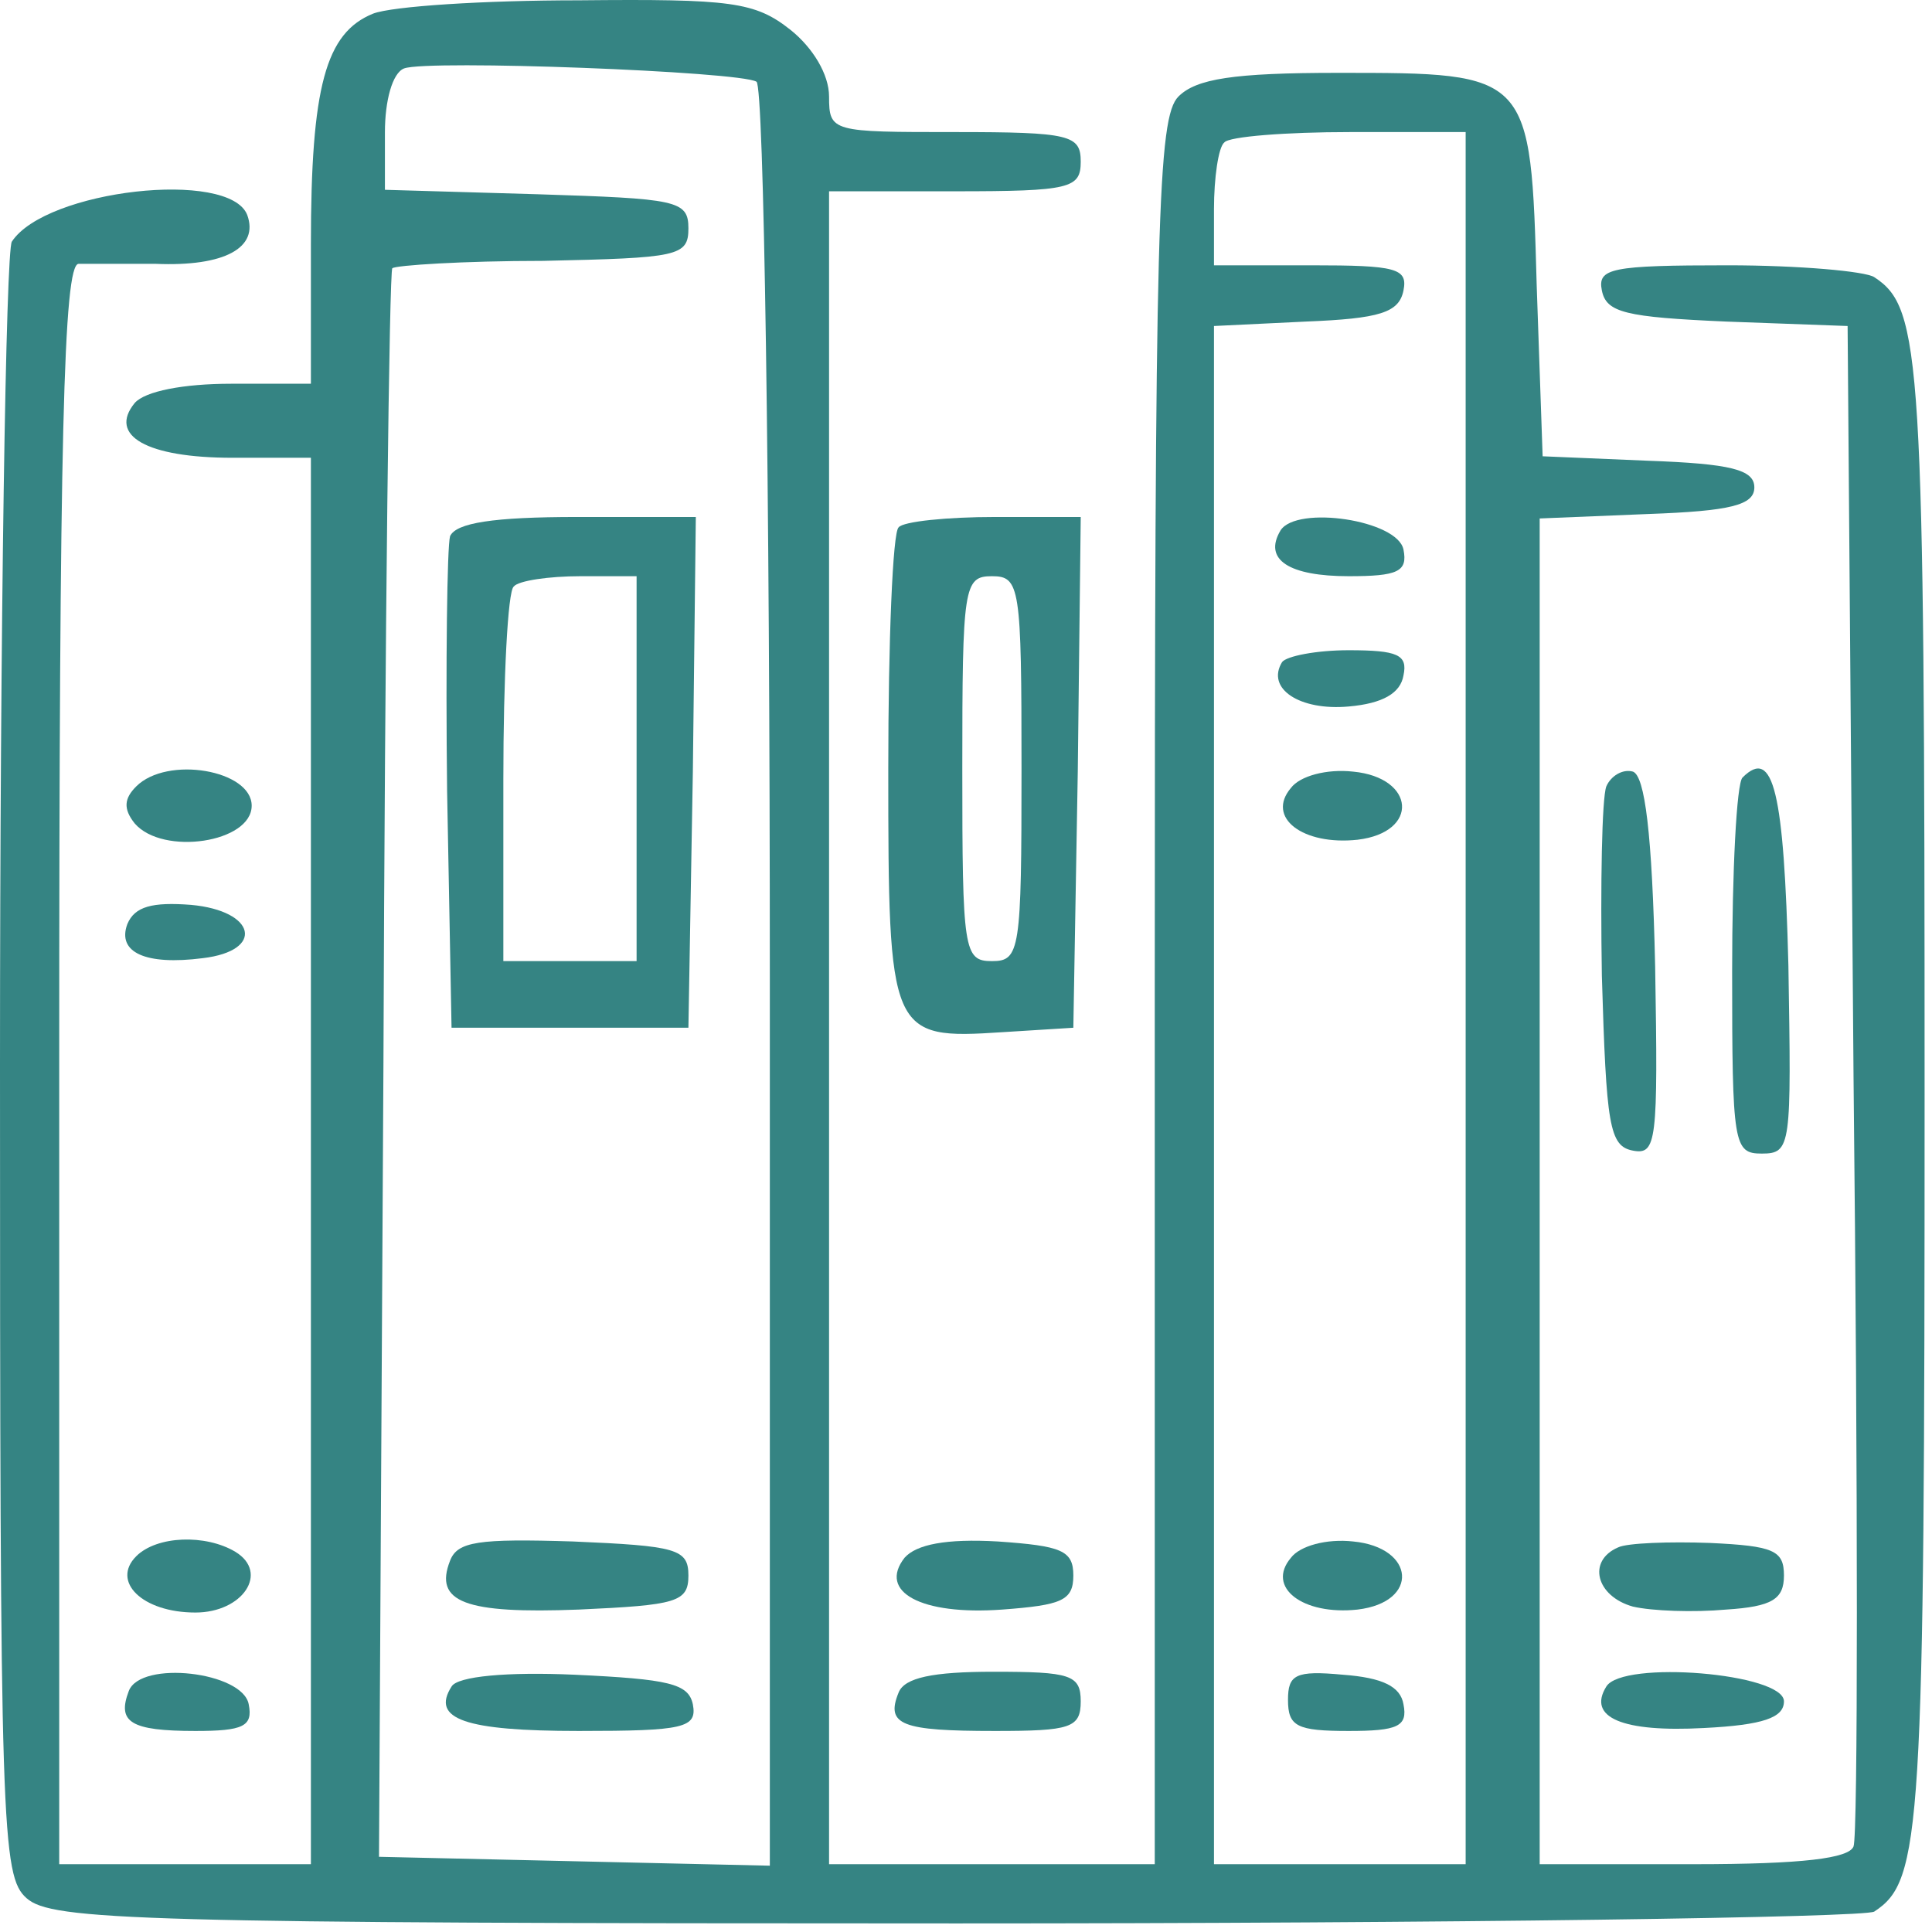 <svg width="174" height="174" viewBox="0 0 174 174" fill="none" xmlns="http://www.w3.org/2000/svg">
<path d="M33.6 1.228C29.333 2.961 28 7.761 28 22.028V34.561H20.8C16.533 34.561 13.067 35.228 12.133 36.294C9.733 39.228 13.2 41.228 20.933 41.228H28V104.561V167.894H16.667H5.333V95.894C5.333 39.228 5.733 23.894 7.067 23.761C7.867 23.761 11.067 23.761 14 23.761C20.267 24.028 23.333 22.294 22.267 19.361C20.667 15.228 4.133 17.094 1.067 21.761C0.533 22.561 0 56.028 0 96.028C0 164.828 0.133 168.961 2.4 170.961C4.667 172.961 12.4 173.228 86.133 173.228C130.8 173.228 168 172.694 168.8 172.161C173.067 169.361 173.333 165.228 173.333 98.561C173.333 31.894 173.067 27.761 168.8 24.961C168 24.428 162 23.894 155.6 23.894C145.067 23.894 143.867 24.161 144.267 26.161C144.667 28.161 146.4 28.561 155.467 28.961L166.4 29.361L166.933 96.961C167.333 134.161 167.333 165.361 166.933 166.294C166.533 167.361 162.4 167.894 152.533 167.894H138.667V107.228V46.694L148.4 46.294C155.867 46.028 158 45.494 158 43.894C158 42.294 155.867 41.761 148.4 41.494L138.933 41.094L138.4 25.761C137.867 6.561 137.867 6.561 120.533 6.561C111.067 6.561 107.733 7.094 106.133 8.694C104.267 10.561 104 19.628 104 89.361V167.894H89.333H74.667V92.561V17.228H86C96.4 17.228 97.333 16.961 97.333 14.561C97.333 12.161 96.4 11.894 86 11.894C74.933 11.894 74.667 11.894 74.667 8.694C74.667 6.694 73.2 4.294 71.2 2.694C68 0.161 65.867 -0.106 52.133 0.028C43.6 0.028 35.333 0.561 33.6 1.228ZM68.133 7.361C68.8 7.761 69.333 43.494 69.333 88.028V168.028L51.733 167.628L34.133 167.228L34.533 95.894C34.667 56.694 35.067 24.294 35.333 24.161C35.6 23.894 41.733 23.494 48.933 23.494C61.067 23.228 62 23.094 62 20.561C62 18.028 60.933 17.894 48.4 17.494L34.667 17.094V11.894C34.667 9.094 35.333 6.561 36.4 6.161C38.533 5.361 66.667 6.428 68.133 7.361ZM132 89.894V167.894H120.667H109.333V98.561V29.361L117.6 28.961C124.267 28.694 126 28.161 126.4 26.161C126.8 24.161 125.733 23.894 118.133 23.894H109.333V18.828C109.333 16.028 109.733 13.228 110.267 12.828C110.667 12.294 115.867 11.894 121.6 11.894H132V89.894Z" fill="#358483"/>
<path d="M40.533 48.294C40.267 49.228 40.133 59.628 40.267 71.228L40.667 92.561H51.333H62L62.4 69.494L62.667 46.561H52C44.4 46.561 41.067 47.094 40.533 48.294ZM57.333 69.228V86.561H51.333H45.333V70.161C45.333 61.094 45.733 53.228 46.267 52.828C46.667 52.294 49.467 51.894 52.267 51.894H57.333V69.228Z" fill="#358483"/>
<path d="M40.533 140.561C39.067 144.294 41.867 145.361 52.133 144.961C60.933 144.561 62 144.294 62 141.894C62 139.494 60.933 139.228 51.6 138.828C43.067 138.561 41.2 138.828 40.533 140.561Z" fill="#358483"/>
<path d="M40.667 151.894C38.8 154.828 41.867 155.894 52.133 155.894C61.6 155.894 62.8 155.628 62.4 153.494C62 151.628 60.267 151.228 51.733 150.828C45.733 150.561 41.2 150.961 40.667 151.894Z" fill="#358483"/>
<path d="M115.333 47.761C113.733 50.428 116.133 51.894 121.467 51.894C125.867 51.894 126.8 51.494 126.4 49.494C125.867 46.828 116.8 45.494 115.333 47.761Z" fill="#358483"/>
<path d="M115.467 59.628C114 62.028 117.067 64.028 121.467 63.628C124.533 63.361 126.133 62.428 126.4 60.828C126.8 58.961 125.867 58.561 121.467 58.561C118.533 58.561 115.867 59.094 115.467 59.628Z" fill="#358483"/>
<path d="M116.267 70.961C114 73.628 117.333 76.161 122.267 75.628C127.867 74.961 127.467 70.028 121.867 69.494C119.467 69.228 117.067 69.894 116.267 70.961Z" fill="#358483"/>
<path d="M116.267 140.294C114 142.961 117.333 145.494 122.267 144.961C127.867 144.294 127.467 139.361 121.867 138.828C119.467 138.561 117.067 139.228 116.267 140.294Z" fill="#358483"/>
<path d="M116 153.094C116 155.494 116.8 155.894 121.467 155.894C125.867 155.894 126.8 155.494 126.4 153.494C126.133 151.894 124.533 151.094 120.933 150.828C116.667 150.428 116 150.828 116 153.094Z" fill="#358483"/>
<path d="M80.933 47.494C80.4 47.894 80 57.761 80 69.228C80 93.228 80.133 93.628 90.267 92.961L96.667 92.561L97.067 69.494L97.333 46.561H89.6C85.333 46.561 81.333 46.961 80.933 47.494ZM92 69.228C92 85.628 91.867 86.561 89.333 86.561C86.8 86.561 86.667 85.628 86.667 69.228C86.667 52.828 86.8 51.894 89.333 51.894C91.867 51.894 92 52.828 92 69.228Z" fill="#358483"/>
<path d="M12.267 70.828C11.2 71.894 11.067 72.828 12.133 74.161C14.667 77.094 22.667 75.894 22.667 72.561C22.667 69.361 15.067 68.028 12.267 70.828Z" fill="#358483"/>
<path d="M144.667 70.828C144.267 71.894 144.133 79.628 144.267 87.894C144.667 101.361 144.933 103.228 147.067 103.628C149.2 104.028 149.333 102.828 149.067 87.094C148.8 74.961 148.133 69.894 147.067 69.494C146.133 69.228 145.067 69.894 144.667 70.828Z" fill="#358483"/>
<path d="M156.933 70.028C156.4 70.561 156 78.428 156 87.494C156 103.094 156.133 103.894 158.667 103.894C161.333 103.894 161.333 103.228 161.067 86.961C160.667 71.361 159.733 67.228 156.933 70.028Z" fill="#358483"/>
<path d="M11.467 83.228C10.533 85.761 13.067 86.961 18.267 86.294C23.867 85.628 23.067 82.028 17.2 81.494C13.733 81.228 12.133 81.628 11.467 83.228Z" fill="#358483"/>
<path d="M12.267 140.161C10 142.428 12.8 145.228 17.6 145.228C21.867 145.228 24.267 141.628 21.2 139.761C18.533 138.161 14.133 138.294 12.267 140.161Z" fill="#358483"/>
<path d="M81.467 140.294C79.067 143.361 82.933 145.494 90.267 144.961C95.6 144.561 96.667 144.161 96.667 141.894C96.667 139.628 95.6 139.228 89.867 138.828C85.2 138.561 82.533 139.094 81.467 140.294Z" fill="#358483"/>
<path d="M145.733 139.361C142.933 140.561 143.733 143.761 147.067 144.694C148.8 145.094 152.533 145.228 155.467 144.961C159.6 144.694 160.667 144.028 160.667 141.894C160.667 139.628 159.733 139.228 154 138.961C150.4 138.828 146.533 138.961 145.733 139.361Z" fill="#358483"/>
<path d="M11.6 152.294C10.533 155.094 11.733 155.894 17.6 155.894C21.867 155.894 22.8 155.494 22.4 153.494C21.867 150.561 12.667 149.494 11.6 152.294Z" fill="#358483"/>
<path d="M80.933 152.428C79.733 155.361 81.2 155.894 89.6 155.894C96.4 155.894 97.333 155.628 97.333 153.228C97.333 150.828 96.4 150.561 89.467 150.561C84 150.561 81.467 151.094 80.933 152.428Z" fill="#358483"/>
<path d="M144.667 151.894C142.933 154.694 146.133 156.028 153.467 155.628C158.8 155.361 160.667 154.694 160.667 153.228C160.667 150.694 146.133 149.494 144.667 151.894Z" fill="#358483"/>
</svg>
